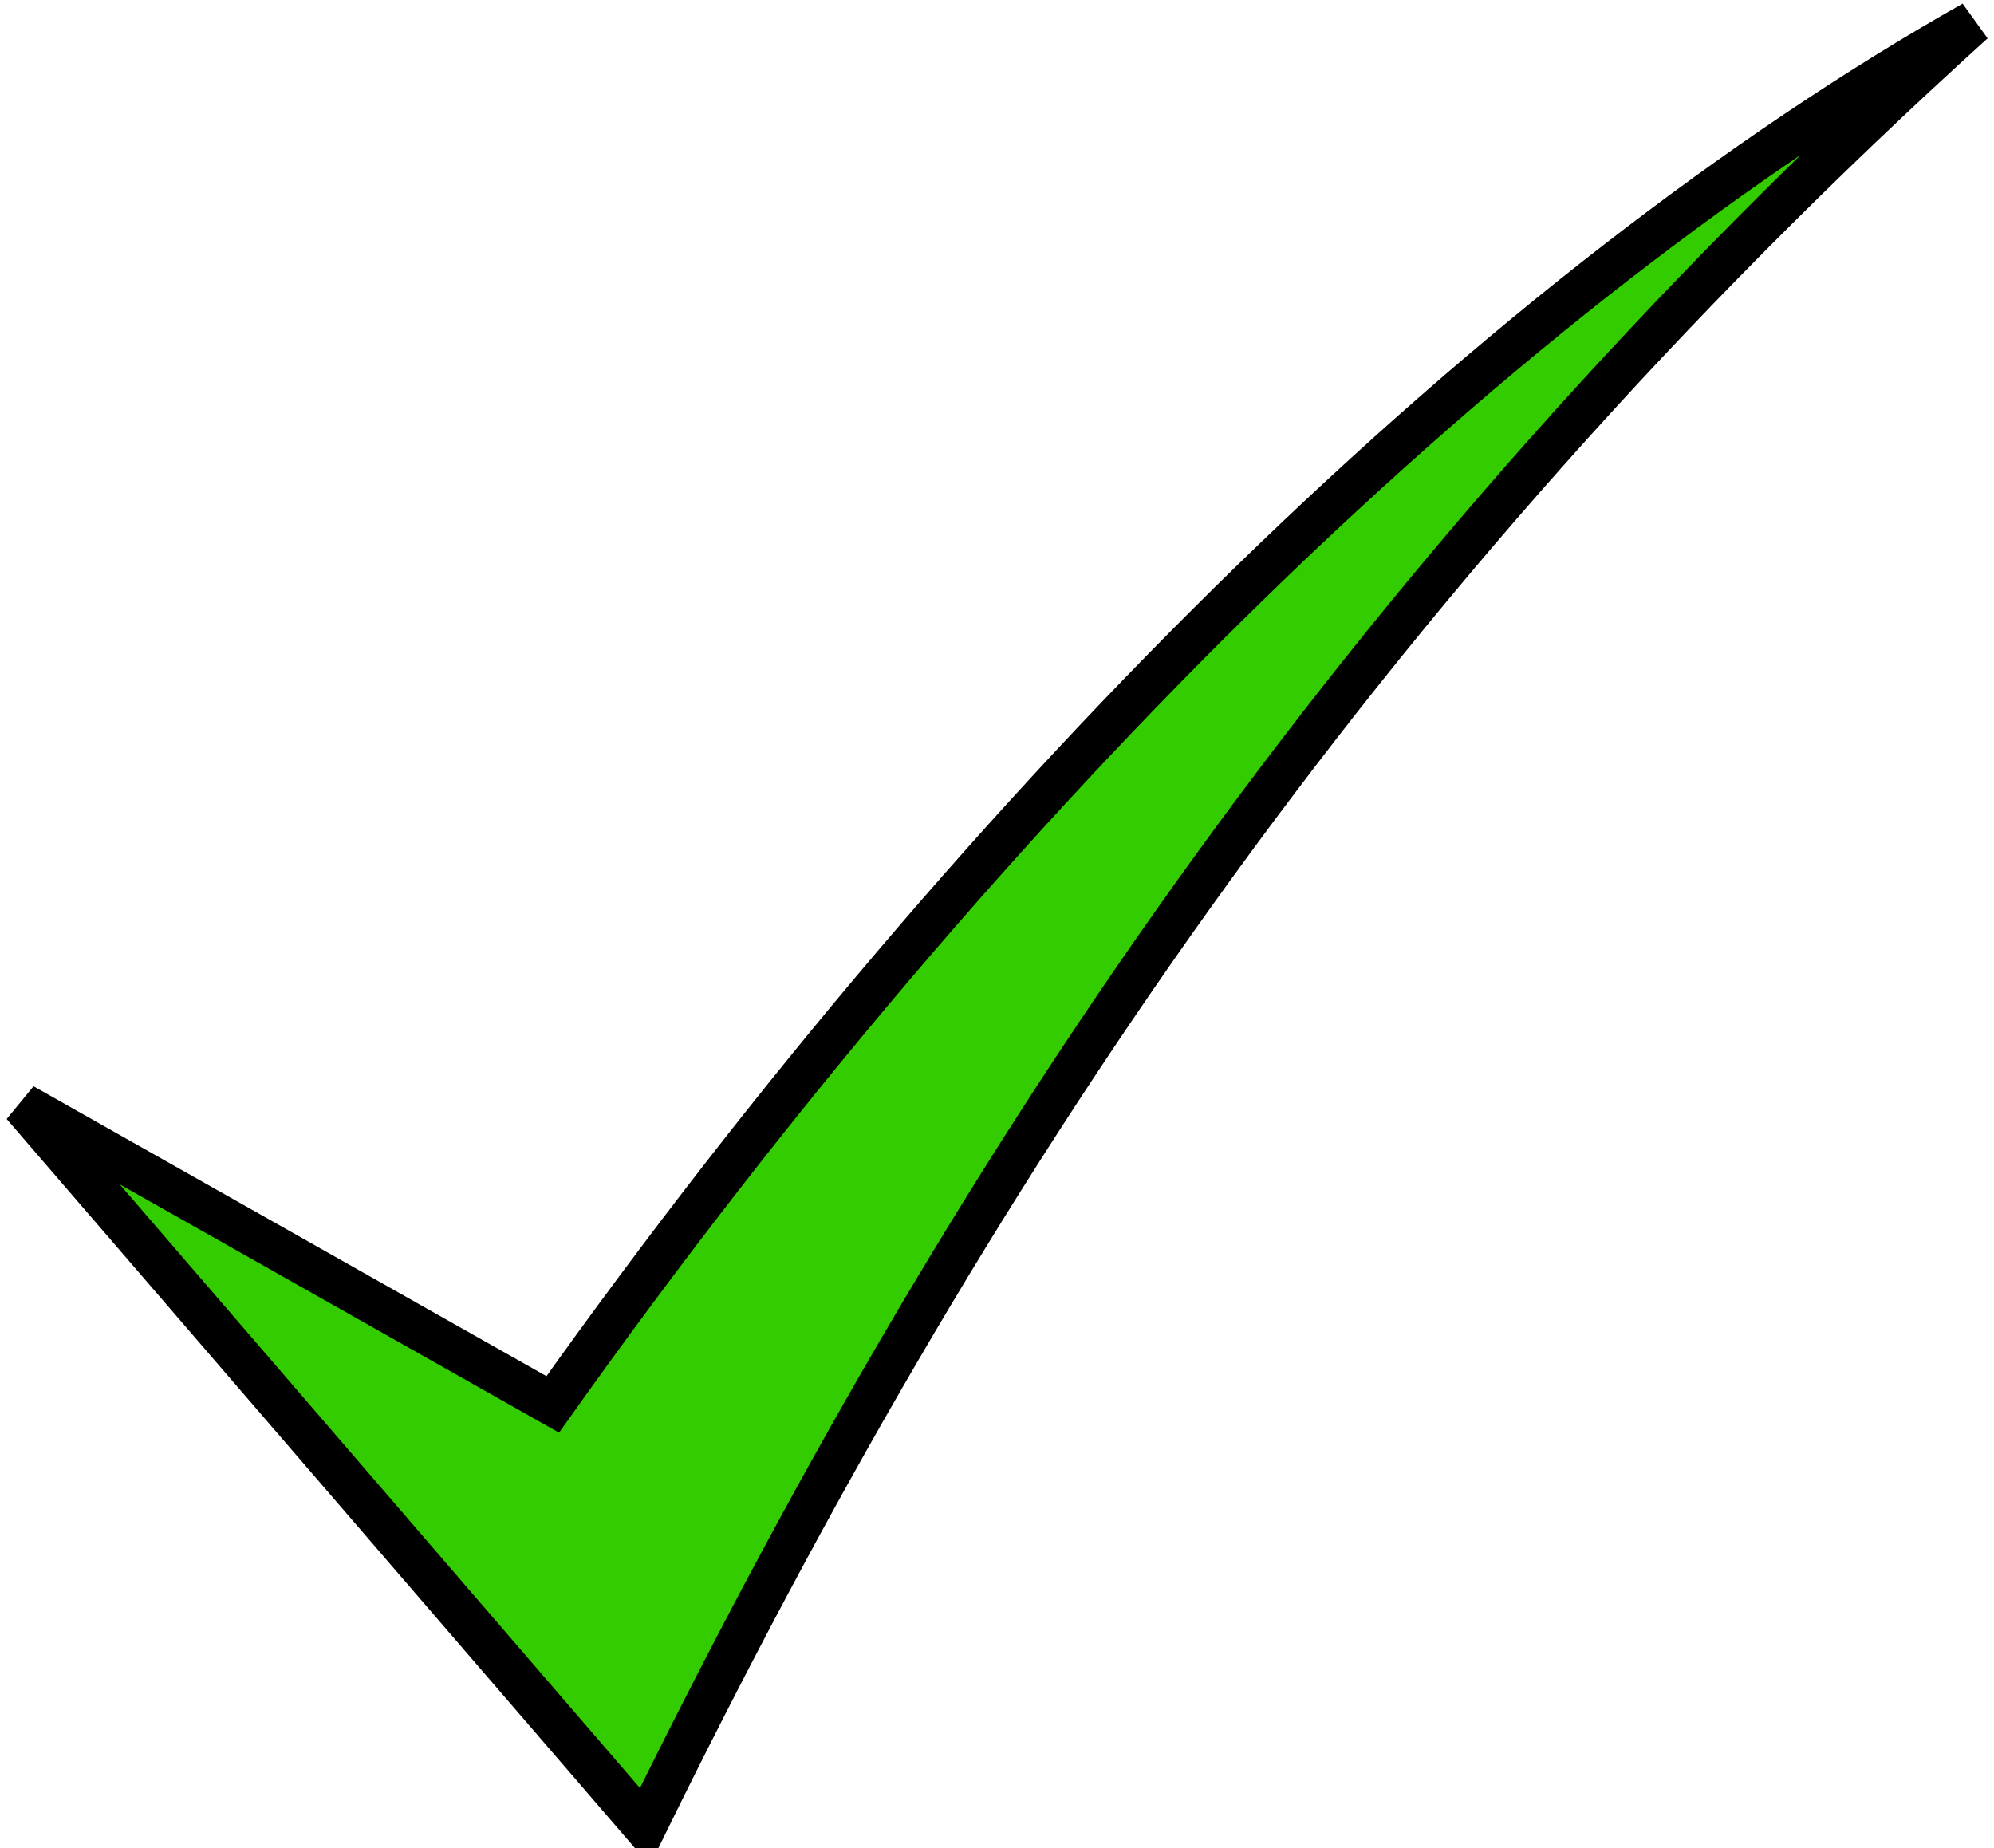<?xml version="1.0" encoding="utf-8"?>
<!-- Generator: Adobe Illustrator 16.0.0, SVG Export Plug-In . SVG Version: 6.00 Build 0)  -->
<!DOCTYPE svg PUBLIC "-//W3C//DTD SVG 1.1//EN" "http://www.w3.org/Graphics/SVG/1.1/DTD/svg11.dtd">
<svg version="1.1"
	 id="svg2" sodipodi:docname="check.svg" inkscape:version="0.46+devel" sodipodi:version="0.32" inkscape:output_extension="org.inkscape.output.svg.inkscape" xmlns:dc="http://purl.org/dc/elements/1.1/" xmlns:cc="http://creativecommons.org/ns#" xmlns:inkscape="http://www.inkscape.org/namespaces/inkscape" xmlns:rdf="http://www.w3.org/1999/02/22-rdf-syntax-ns#" xmlns:svg="http://www.w3.org/2000/svg" xmlns:sodipodi="http://sodipodi.sourceforge.net/DTD/sodipodi-0.dtd"
	 xmlns="http://www.w3.org/2000/svg" xmlns:xlink="http://www.w3.org/1999/xlink" x="0px" y="0px" width="442.792px"
	 height="410.385px" viewBox="0 0 442.792 410.385" enable-background="new 0 0 442.792 410.385" xml:space="preserve">
<title  id="title4072">Check mark</title>
<defs>
	
	<inkscape:path-effect  id="path-effect4070" is_visible="true" effect="spiro"></inkscape:path-effect>
	
		<inkscape:perspective  inkscape:persp3d-origin="372.04724 : 350.78739 : 1" id="perspective10" sodipodi:type="inkscape:persp3d" inkscape:vp_z="744.09448 : 526.18109 : 1" inkscape:vp_x="0 : 526.18109 : 1" inkscape:vp_y="0 : 1000 : 0">
		</inkscape:perspective>
	
		<inkscape:perspective  inkscape:persp3d-origin="372.04724 : 350.78739 : 1" id="perspective2697" sodipodi:type="inkscape:persp3d" inkscape:vp_z="744.09448 : 526.18109 : 1" inkscape:vp_x="0 : 526.18109 : 1" inkscape:vp_y="0 : 1000 : 0">
		</inkscape:perspective>
	
		<inkscape:perspective  inkscape:persp3d-origin="0.5 : 0.33333333 : 1" id="perspective2956" sodipodi:type="inkscape:persp3d" inkscape:vp_z="1 : 0.5 : 1" inkscape:vp_x="0 : 0.5 : 1" inkscape:vp_y="0 : 1000 : 0">
		</inkscape:perspective>
	
		<inkscape:perspective  inkscape:persp3d-origin="372.04724 : 350.78739 : 1" id="perspective2889" sodipodi:type="inkscape:persp3d" inkscape:vp_z="744.09448 : 526.18109 : 1" inkscape:vp_x="0 : 526.18109 : 1" inkscape:vp_y="0 : 1000 : 0">
		</inkscape:perspective>
</defs>
<sodipodi:namedview  id="base" inkscape:window-y="27" inkscape:object-nodes="true" inkscape:document-units="px" inkscape:current-layer="layer1-2" inkscape:window-width="1400" inkscape:snap-smooth-nodes="true" inkscape:guide-bbox="true" inkscape:window-height="993" inkscape:pageopacity="0.0" inkscape:pageshadow="2" inkscape:window-x="0" guidetolerance="10" inkscape:zoom="0.24748737" inkscape:cy="180.24958" inkscape:cx="-197.36427" showguides="true" showgrid="false" objecttolerance="10" bordercolor="#666666" pagecolor="#ffffff" borderopacity="1.0">
	</sodipodi:namedview>
<g id="layer1" transform="translate(1160.007,40.93)" inkscape:groupmode="layer" inkscape:label="Ebene 1">
	<g id="layer1-2" transform="matrix(0.48,0,0,0.48,-316.231,468.11)" inkscape:label="Ebene 1">
		<path id="path4068" sodipodi:nodetypes="ccccc" fill="#33CC00" stroke="#000000" stroke-width="19.892" d="M-1747.243-549.297
			l287.721,333.898c146.601-298.831,326.062-573.743,614.513-834.746c-215.884,121.817-453.856,353.141-657.139,639.379
			L-1747.243-549.297L-1747.243-549.297z"/>
	</g>
</g>
</svg>
